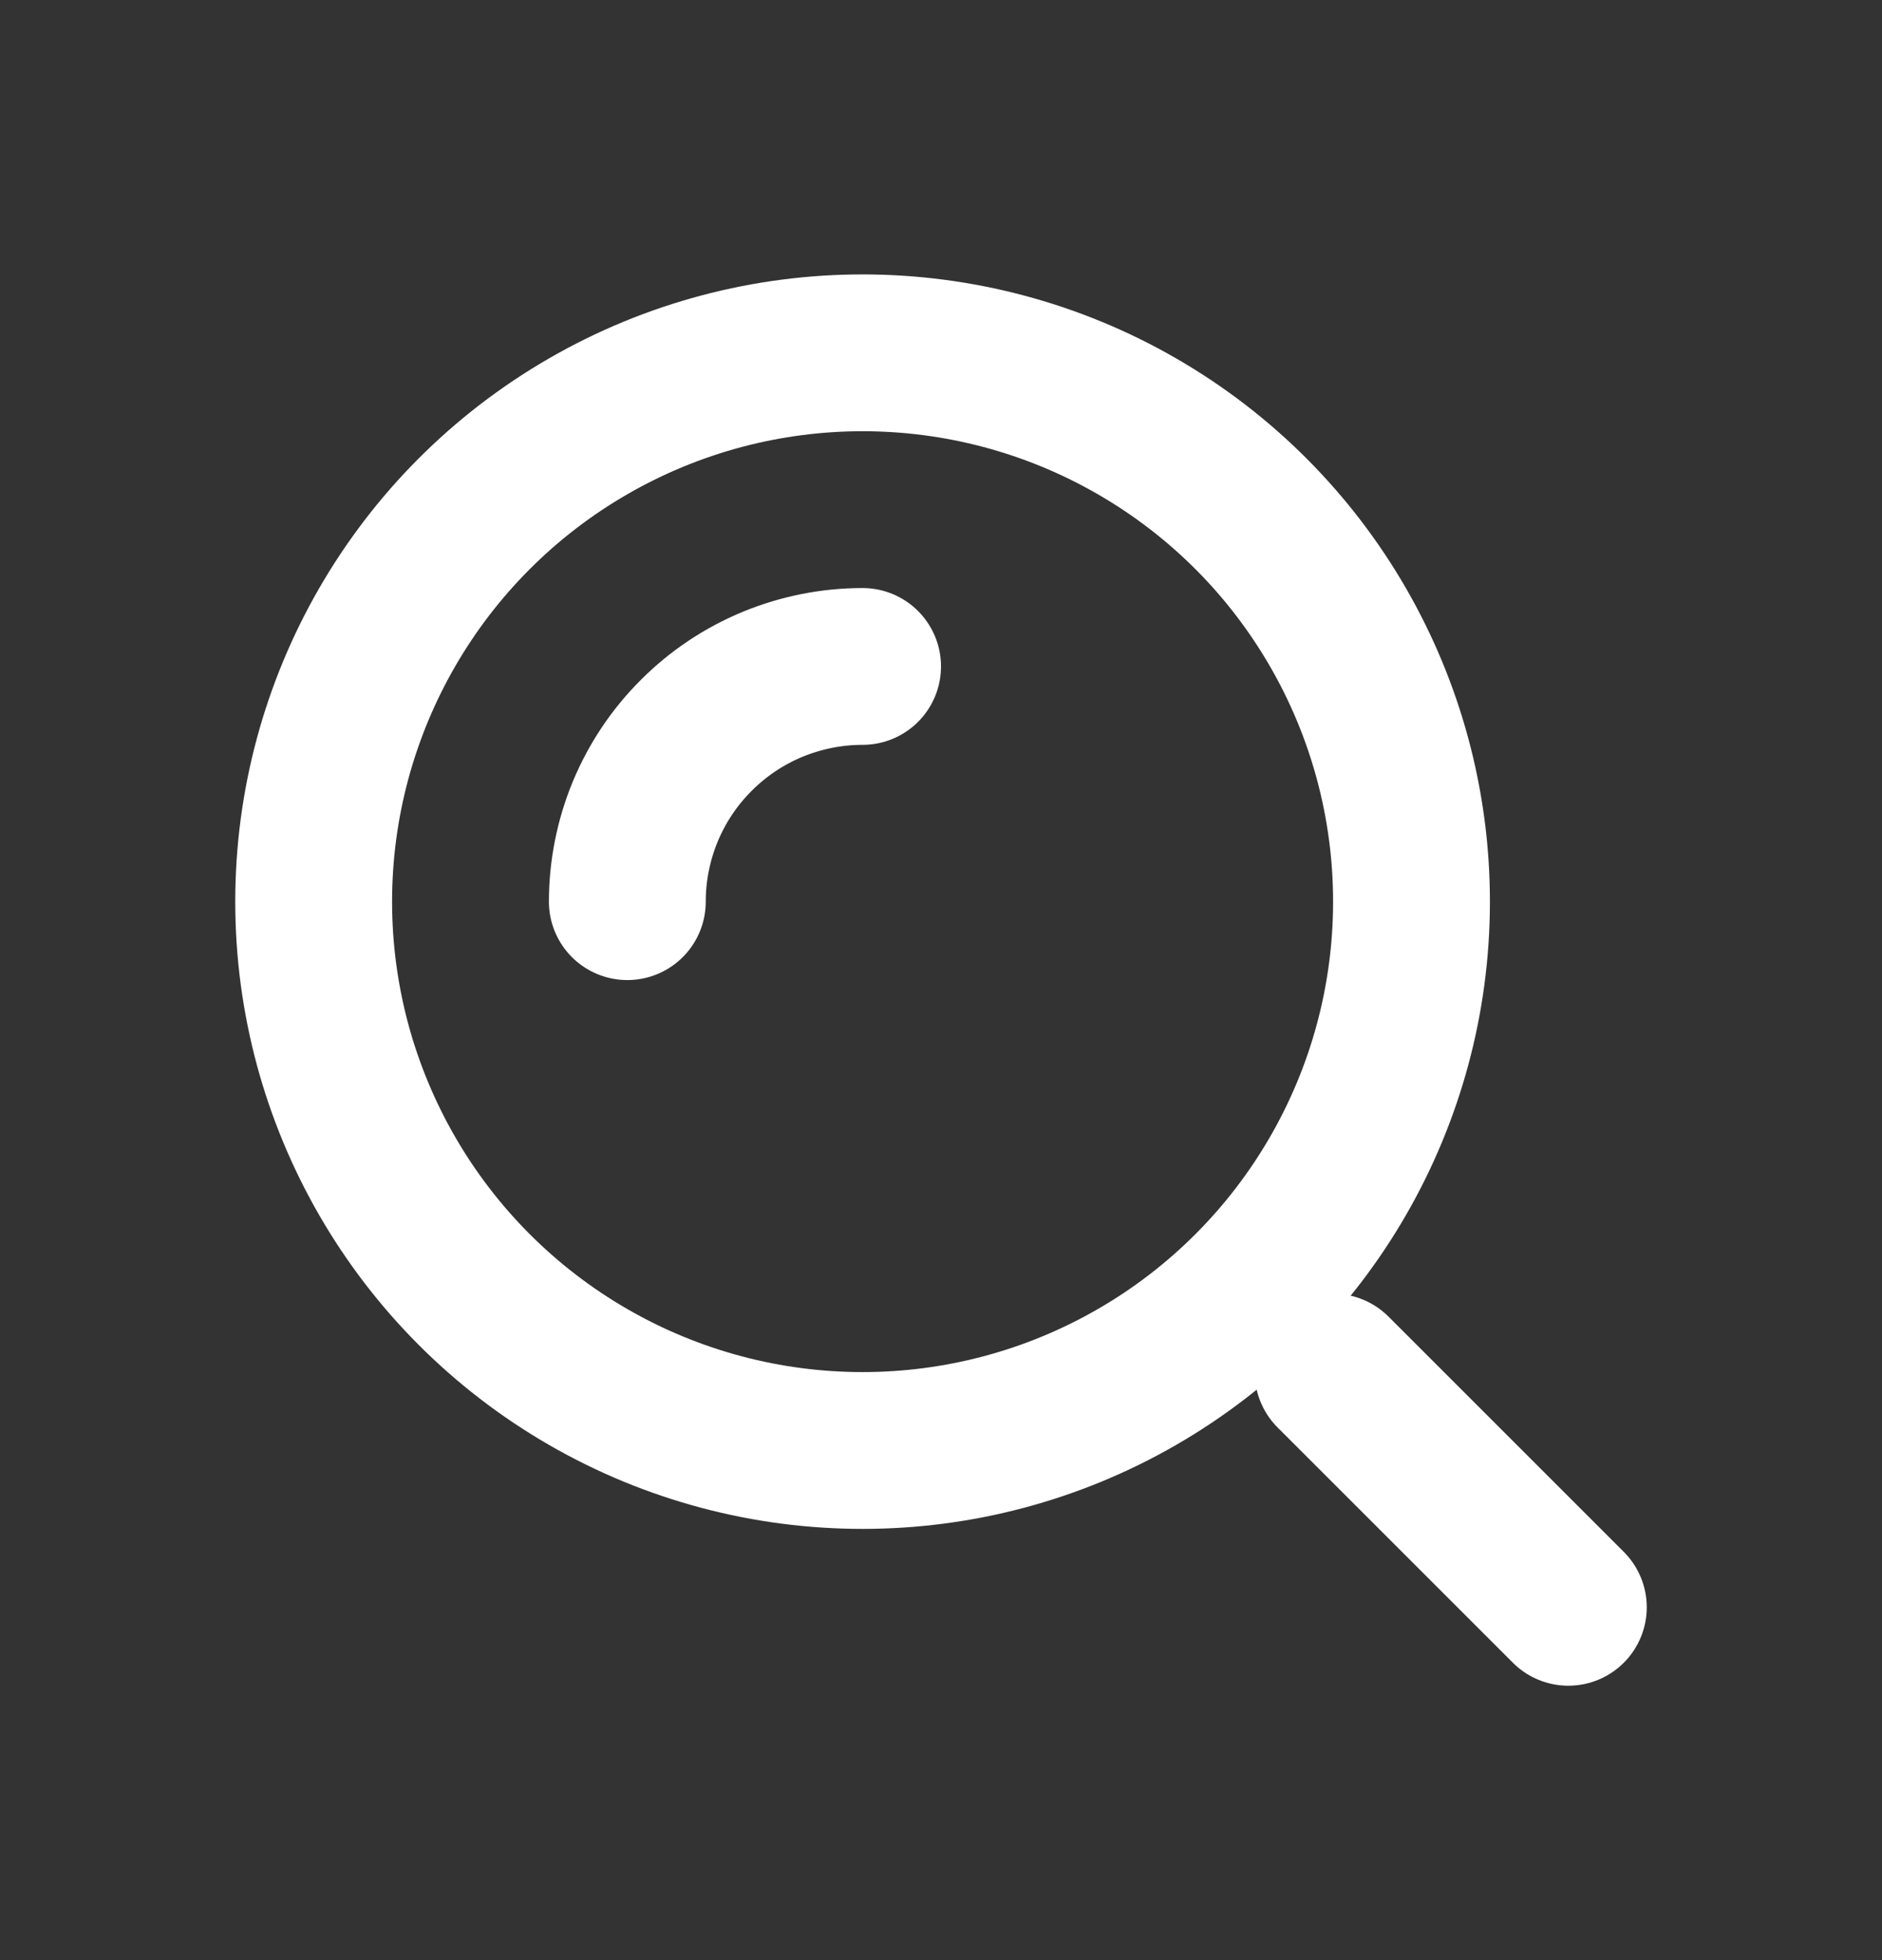 <svg width="24" height="25" viewBox="0 0 24 25" fill="none" xmlns="http://www.w3.org/2000/svg">
<rect x="0" y="0" width="24" height="25" fill="#333333" stroke="none"/>
<circle cx="11" cy="11.5" r="7" stroke="white" stroke-width="2"/>
<path d="M11 8.5C10.606 8.5 10.216 8.578 9.852 8.728C9.488 8.879 9.157 9.1 8.879 9.379C8.6 9.657 8.379 9.988 8.228 10.352C8.078 10.716 8 11.106 8 11.5" stroke="white" stroke-width="2" stroke-linecap="round"/>
<path d="M20 20.5L17 17.5" stroke="white" stroke-width="2" stroke-linecap="round"/>
</svg>
